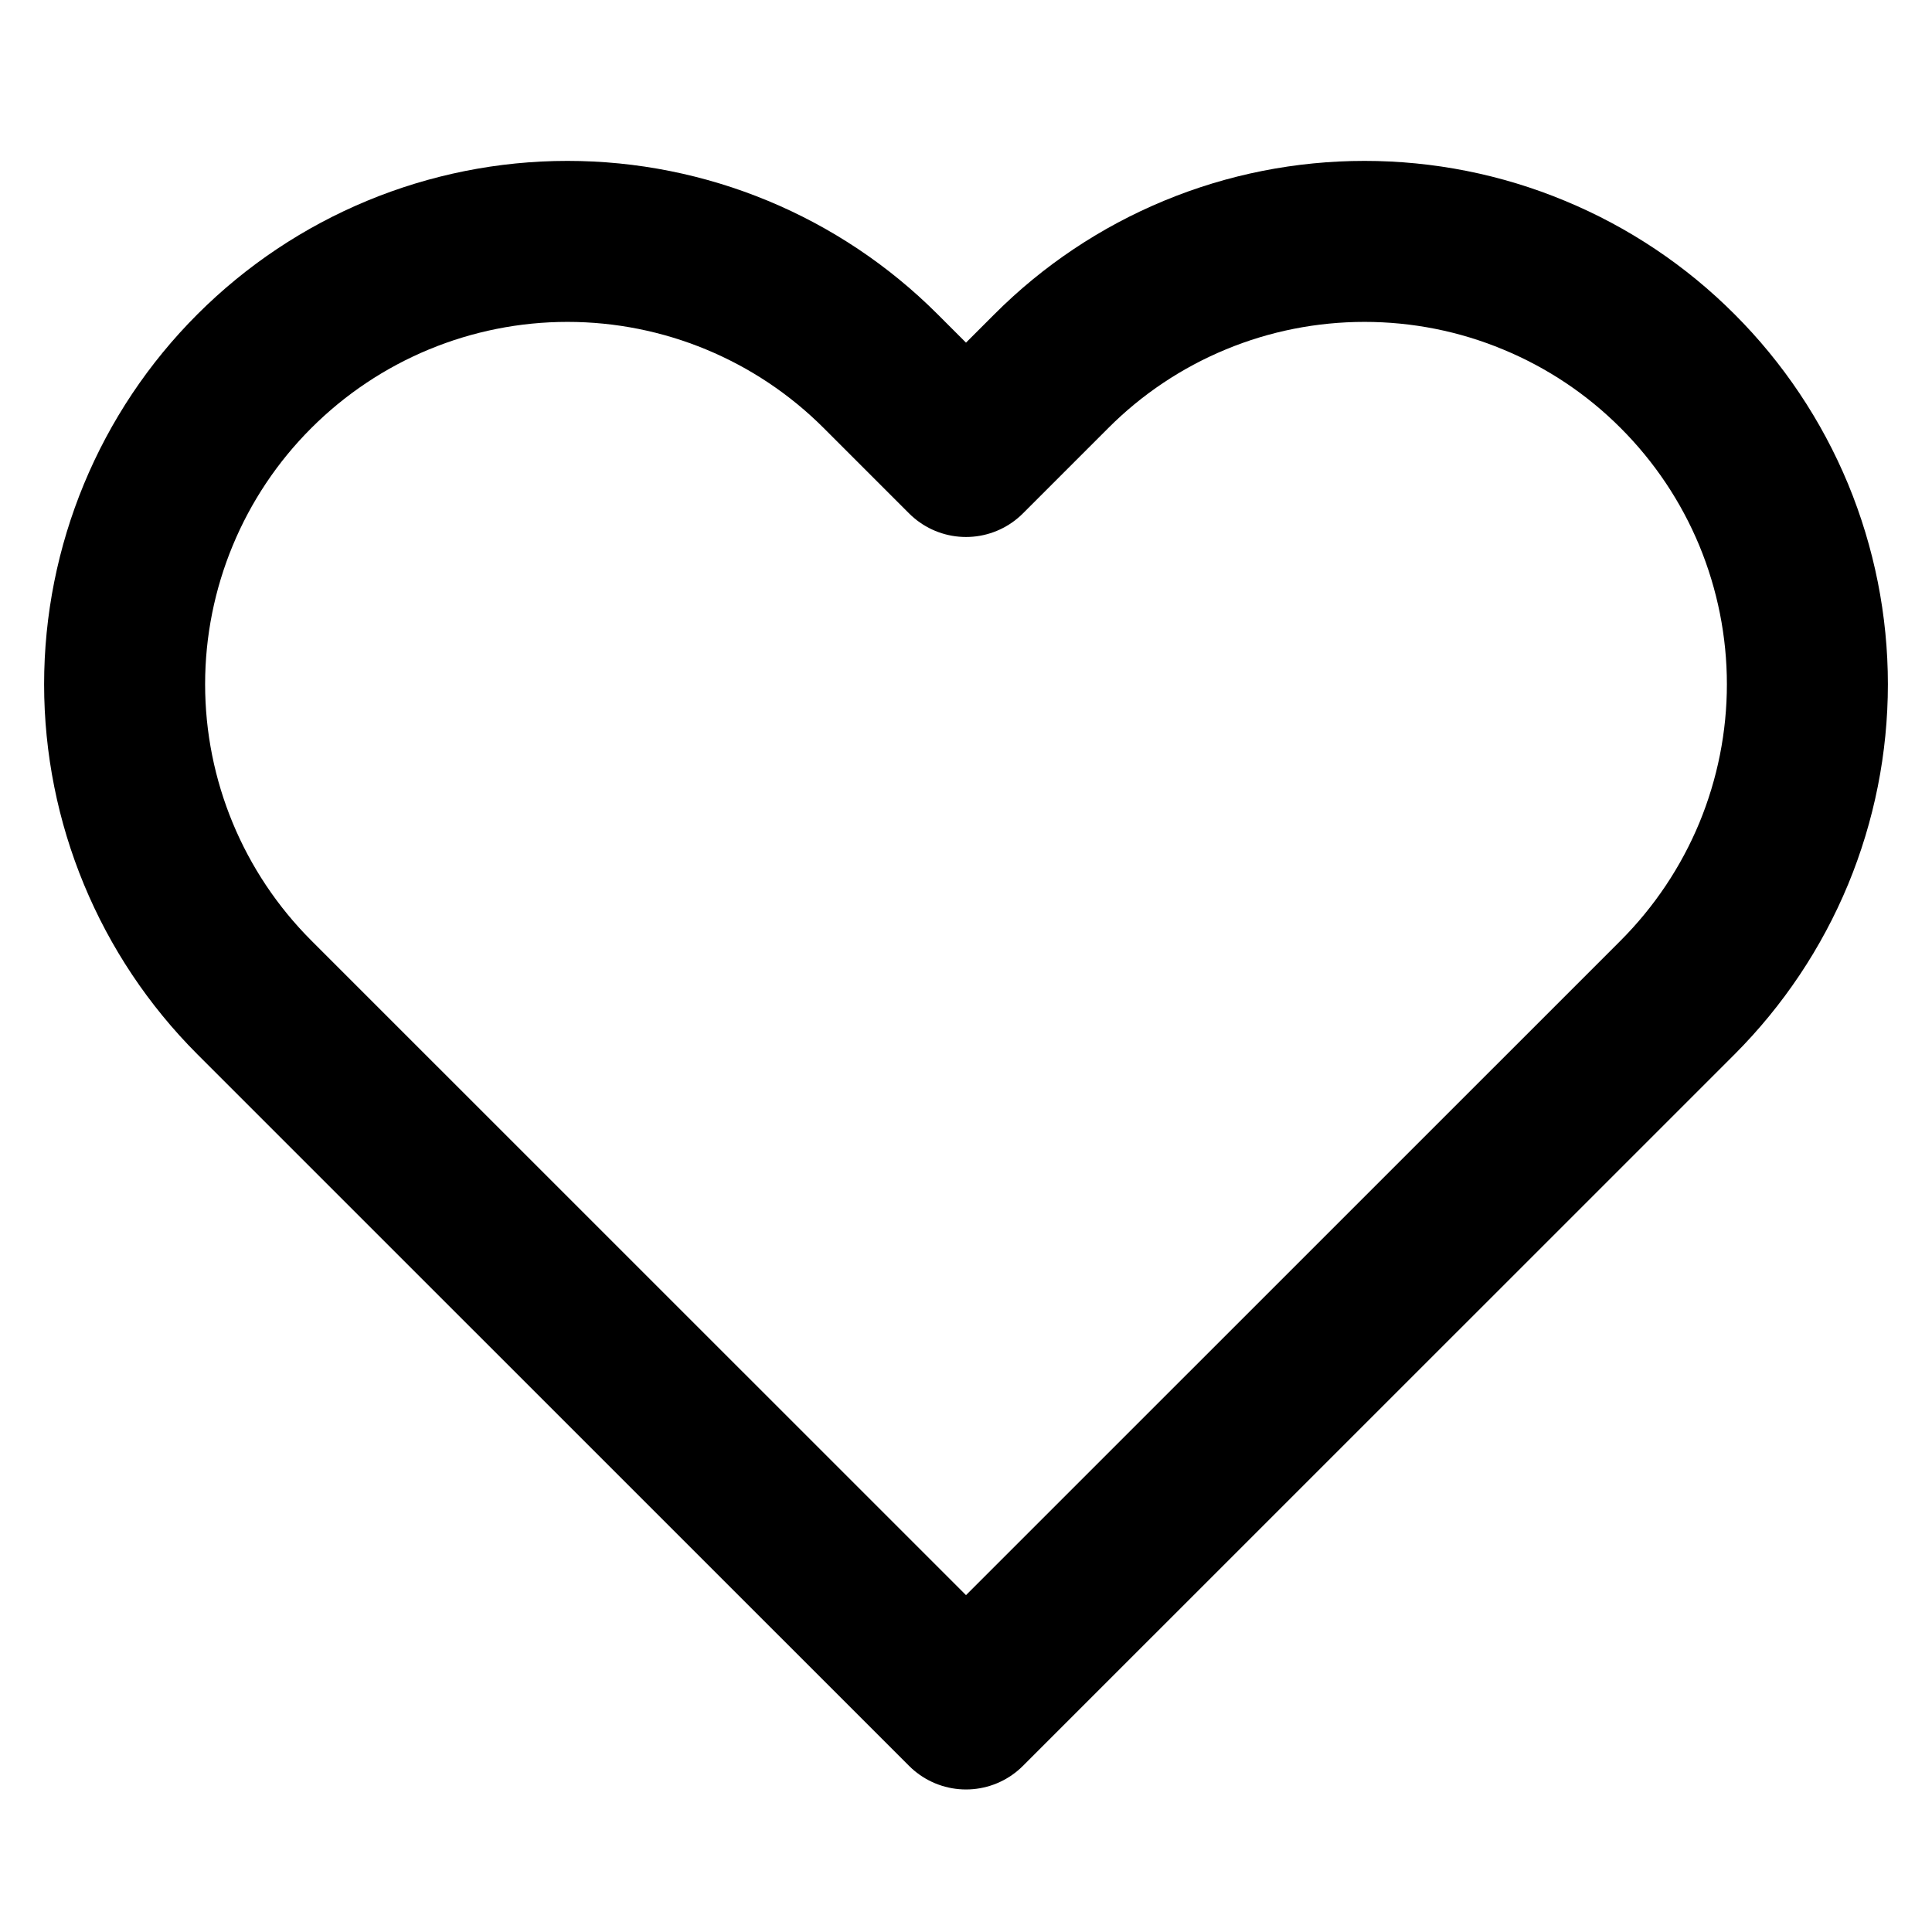 <svg width="18" height="18" viewBox="0 0 18 18" fill="none" xmlns="http://www.w3.org/2000/svg">
<path d="M15.63 3.458C15.247 3.074 14.792 2.77 14.291 2.563C13.791 2.355 13.254 2.249 12.713 2.249C12.171 2.249 11.634 2.355 11.133 2.563C10.633 2.77 10.178 3.074 9.795 3.458L9 4.253L8.205 3.458C7.431 2.684 6.382 2.249 5.287 2.249C4.193 2.249 3.144 2.684 2.37 3.458C1.596 4.231 1.161 5.281 1.161 6.375C1.161 7.469 1.596 8.519 2.37 9.293L3.165 10.088L9 15.922L14.835 10.088L15.63 9.293C16.013 8.909 16.317 8.455 16.525 7.954C16.732 7.453 16.839 6.917 16.839 6.375C16.839 5.833 16.732 5.297 16.525 4.796C16.317 4.295 16.013 3.841 15.63 3.458V3.458Z" stroke="black" stroke-width="1.5" stroke-linecap="round" stroke-linejoin="round"/>
</svg>

